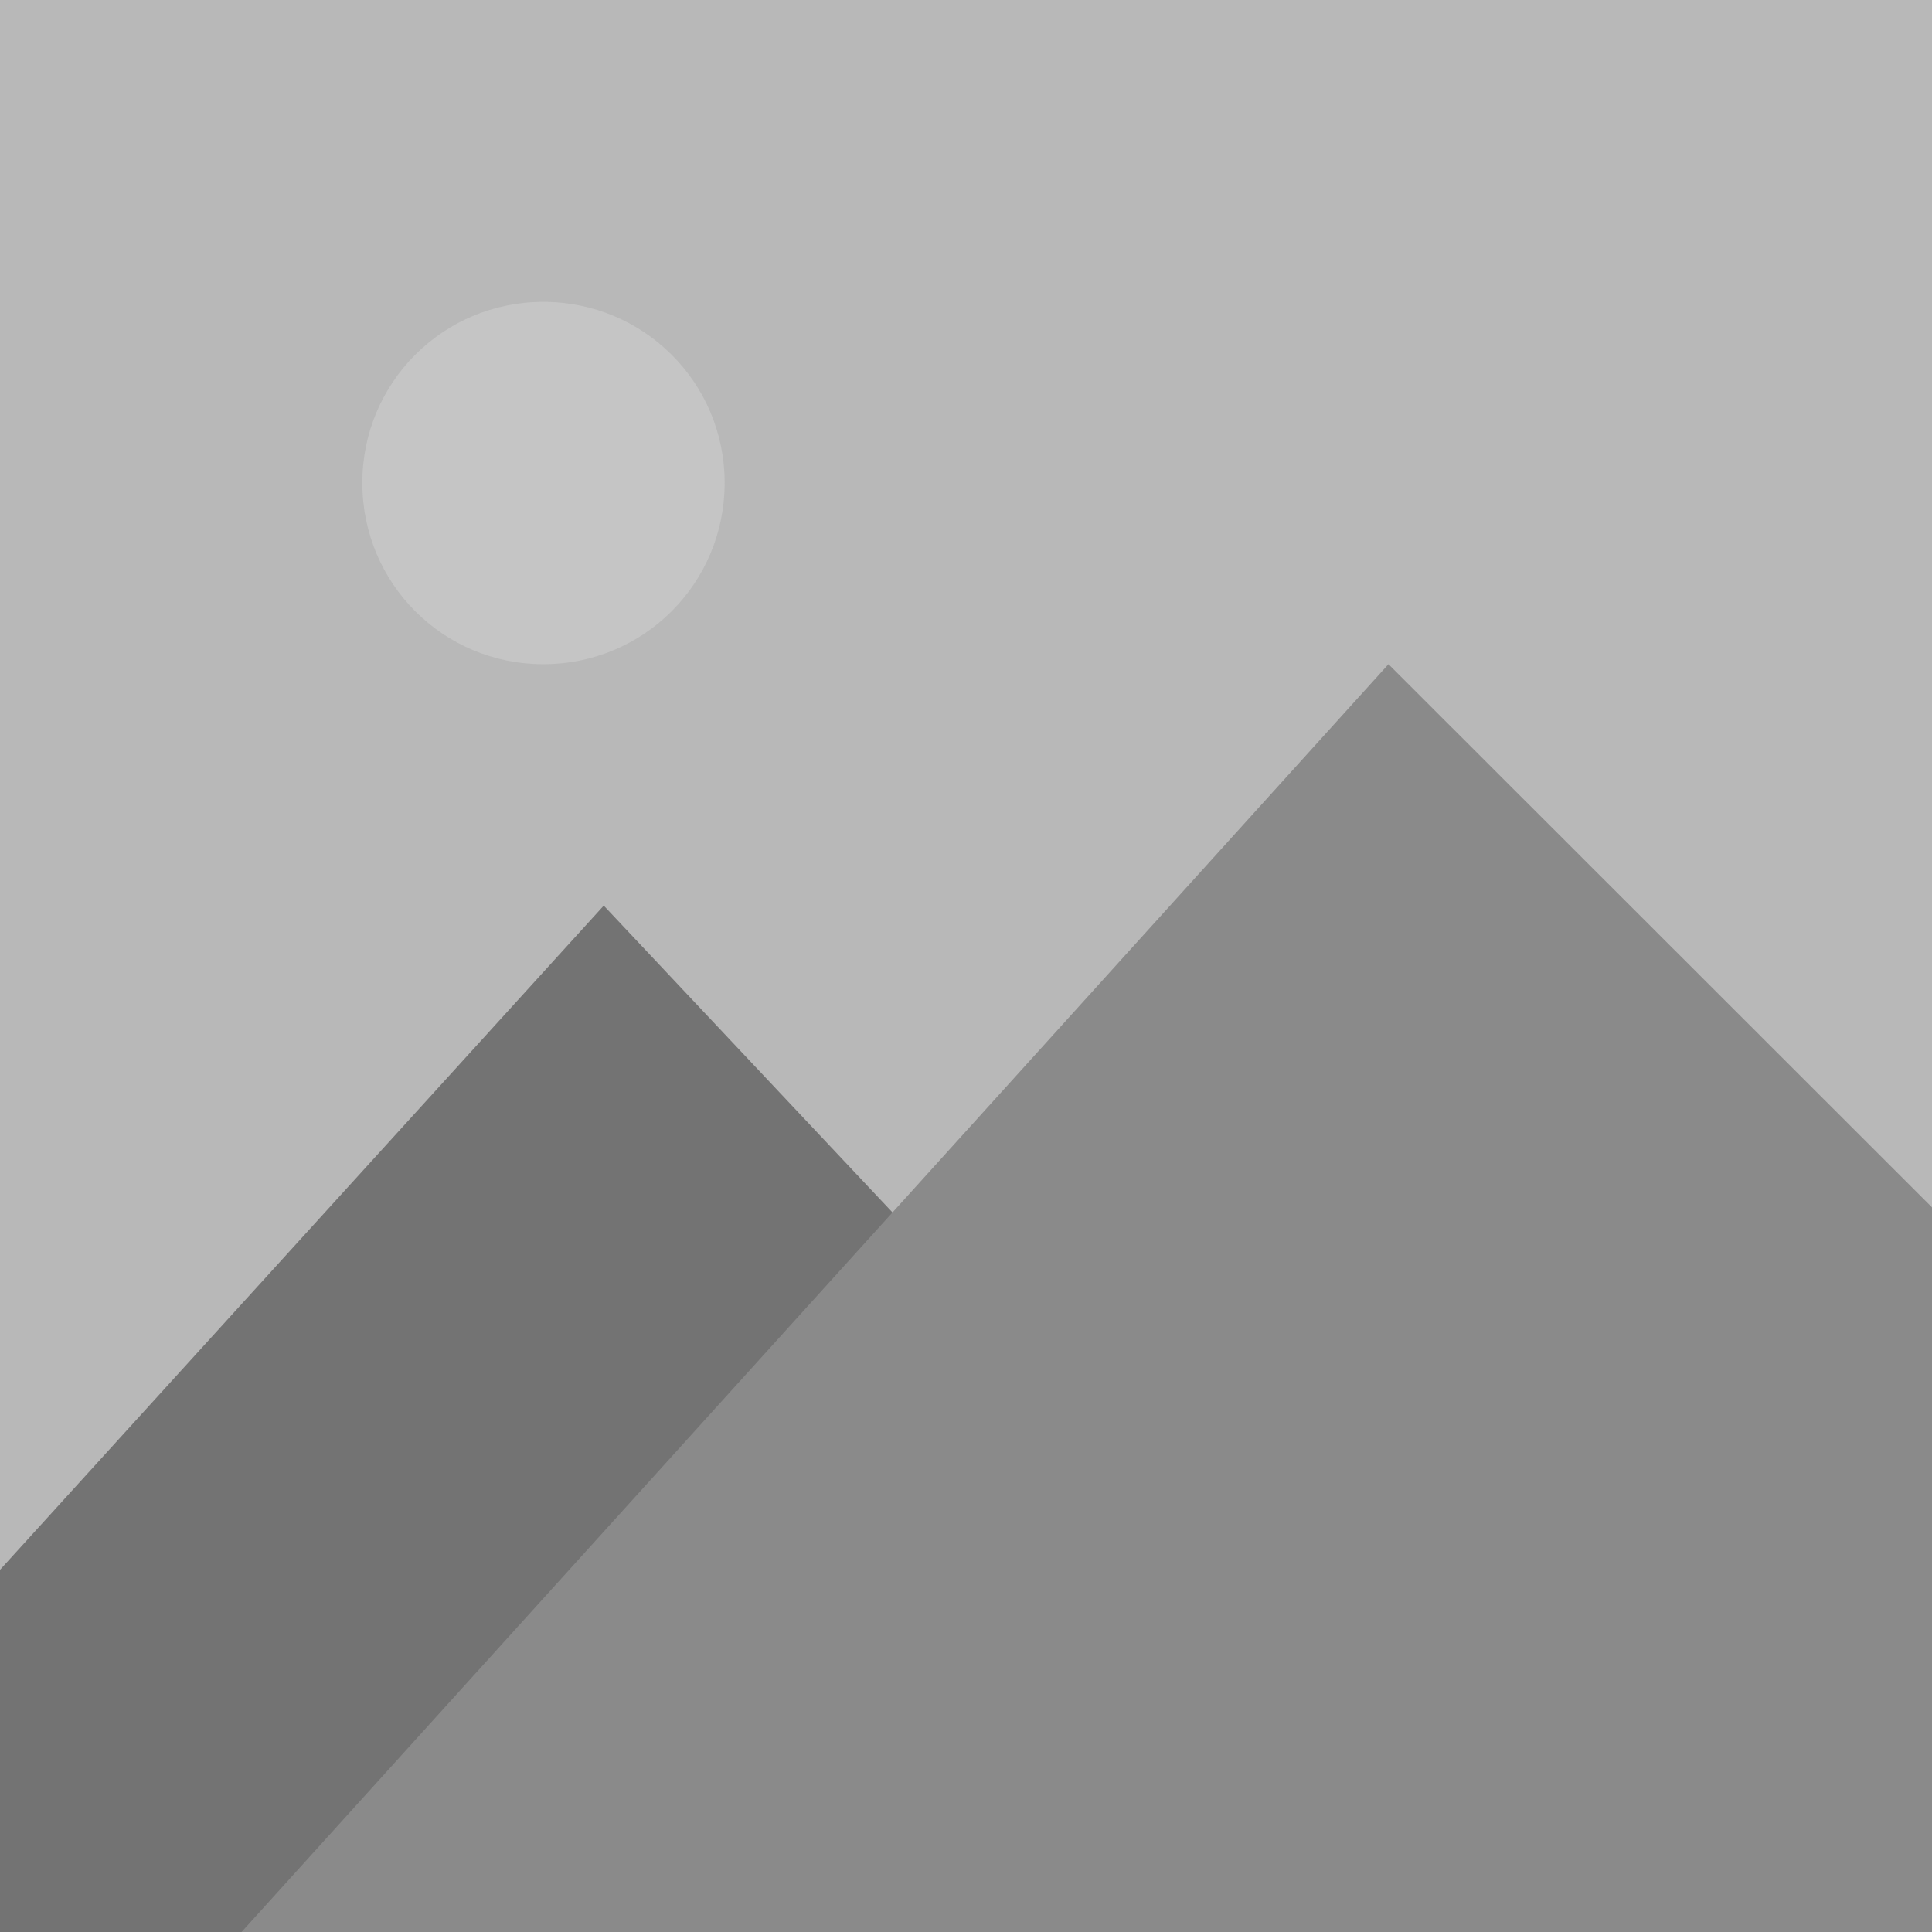 <?xml version="1.0" encoding="UTF-8"?>
<svg xmlns="http://www.w3.org/2000/svg" xmlns:xlink="http://www.w3.org/1999/xlink" width="25.6pt" height="25.6pt" viewBox="0 0 25.6 25.6" version="1.1">
<g id="surface1">
<path style=" stroke:none;fill-rule:nonzero;fill:rgb(72%,72%,72%);fill-opacity:1;" d="M 0 0 L 25.602 0 L 25.602 25.602 L 0 25.602 Z M 0 0 "/>
<path style=" stroke:none;fill-rule:nonzero;fill:rgb(45%,45%,45%);fill-opacity:1;" d="M 20.801 25.602 L 0 25.602 L 0 20.801 L 8 12 Z M 20.801 25.602 "/>
<path style=" stroke:none;fill-rule:nonzero;fill:rgb(54%,54%,54%);fill-opacity:1;" d="M 25.602 16 L 25.602 25.602 L 3.199 25.602 L 18.398 8.801 Z M 25.602 16 "/>
<path style=" stroke:none;fill-rule:nonzero;fill:rgb(77%,77%,77%);fill-opacity:1;" d="M 7.199 4 C 8.531 4 9.602 5.07 9.602 6.398 C 9.602 7.73 8.531 8.801 7.199 8.801 C 5.871 8.801 4.801 7.73 4.801 6.398 C 4.801 5.07 5.871 4 7.199 4 Z M 7.199 4 "/>
</g>
</svg>
